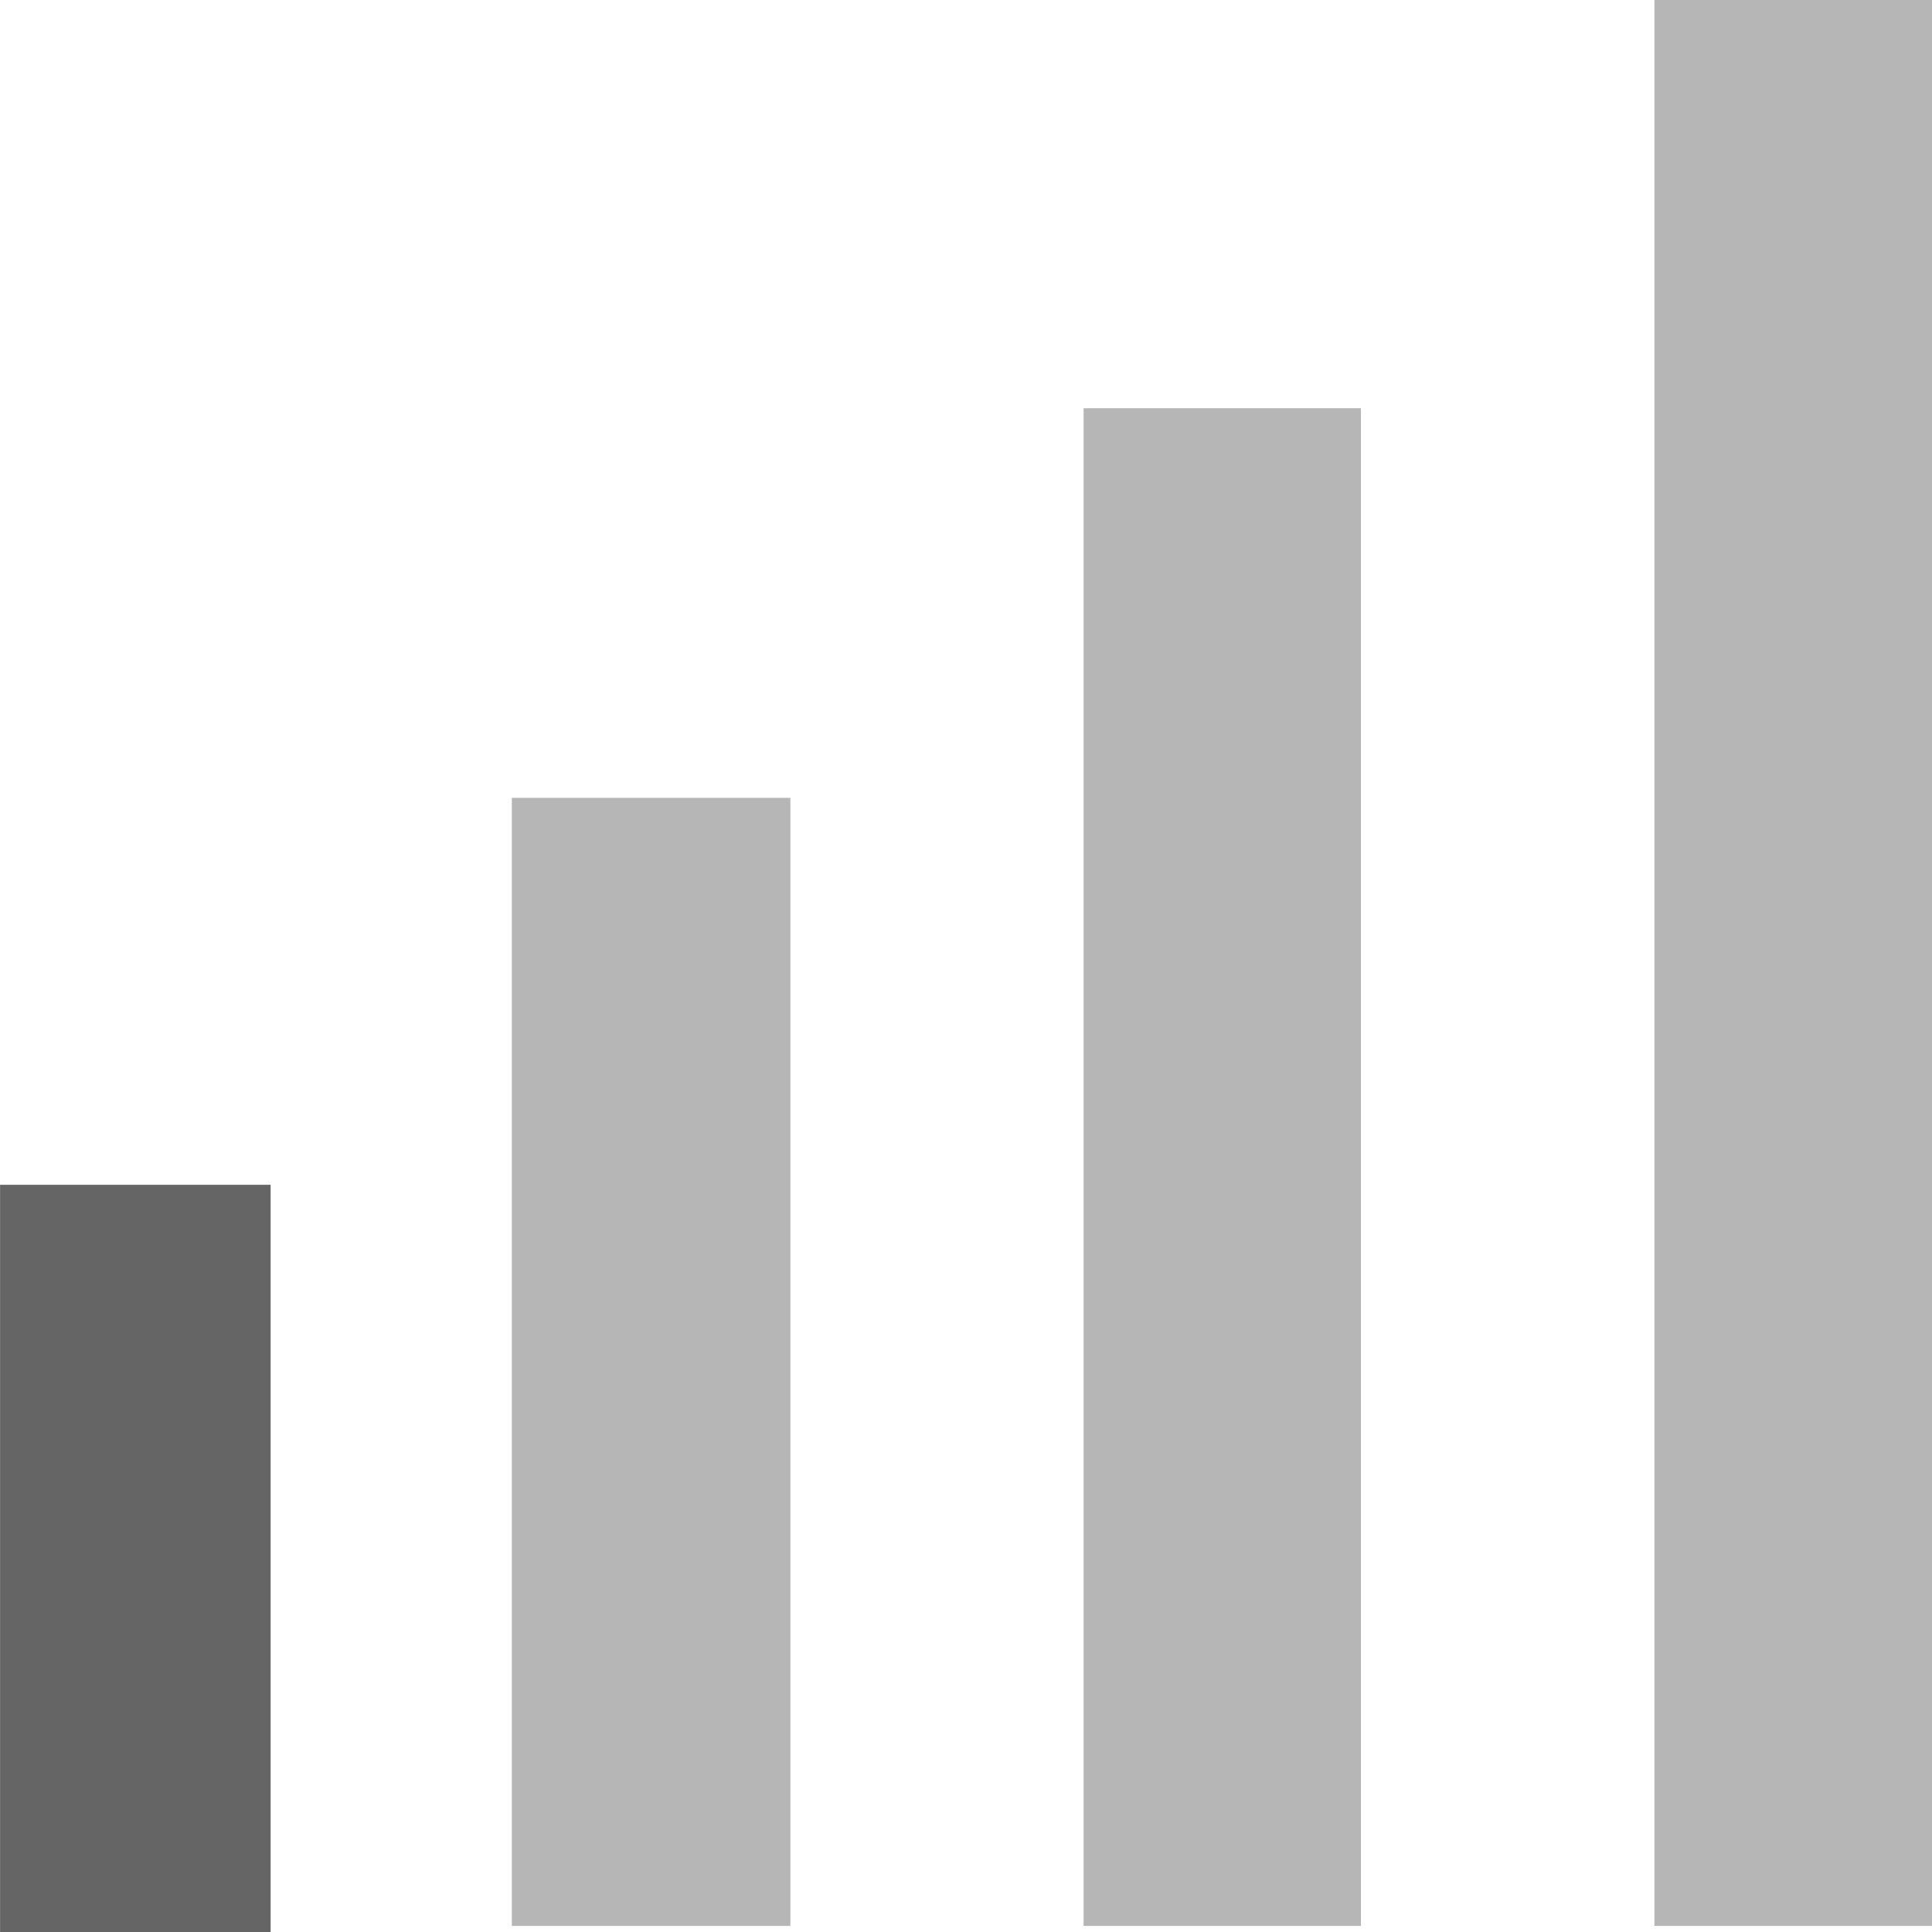 <svg 
 xmlns="http://www.w3.org/2000/svg"
 xmlns:xlink="http://www.w3.org/1999/xlink"
 width="28px" height="28px">
<path fill-rule="evenodd"  fill="rgb(182, 182, 182)"
 d="M23.977,27.912 L23.977,-0.009 L28.006,-0.009 L28.006,27.912 L23.977,27.912 ZM15.704,5.916 L19.724,5.916 L19.724,27.912 L15.704,27.912 L15.704,5.916 ZM7.418,11.563 L11.455,11.563 L11.455,27.912 L7.418,27.912 L7.418,11.563 Z"/>
<path fill-rule="evenodd"  fill="rgb(101, 101, 101)"
 d="M3.922,17.171 L3.922,17.171 L0.001,17.171 L0.001,28.006 L3.922,28.006 L3.922,17.171 L3.922,17.171 Z"/>
</svg>